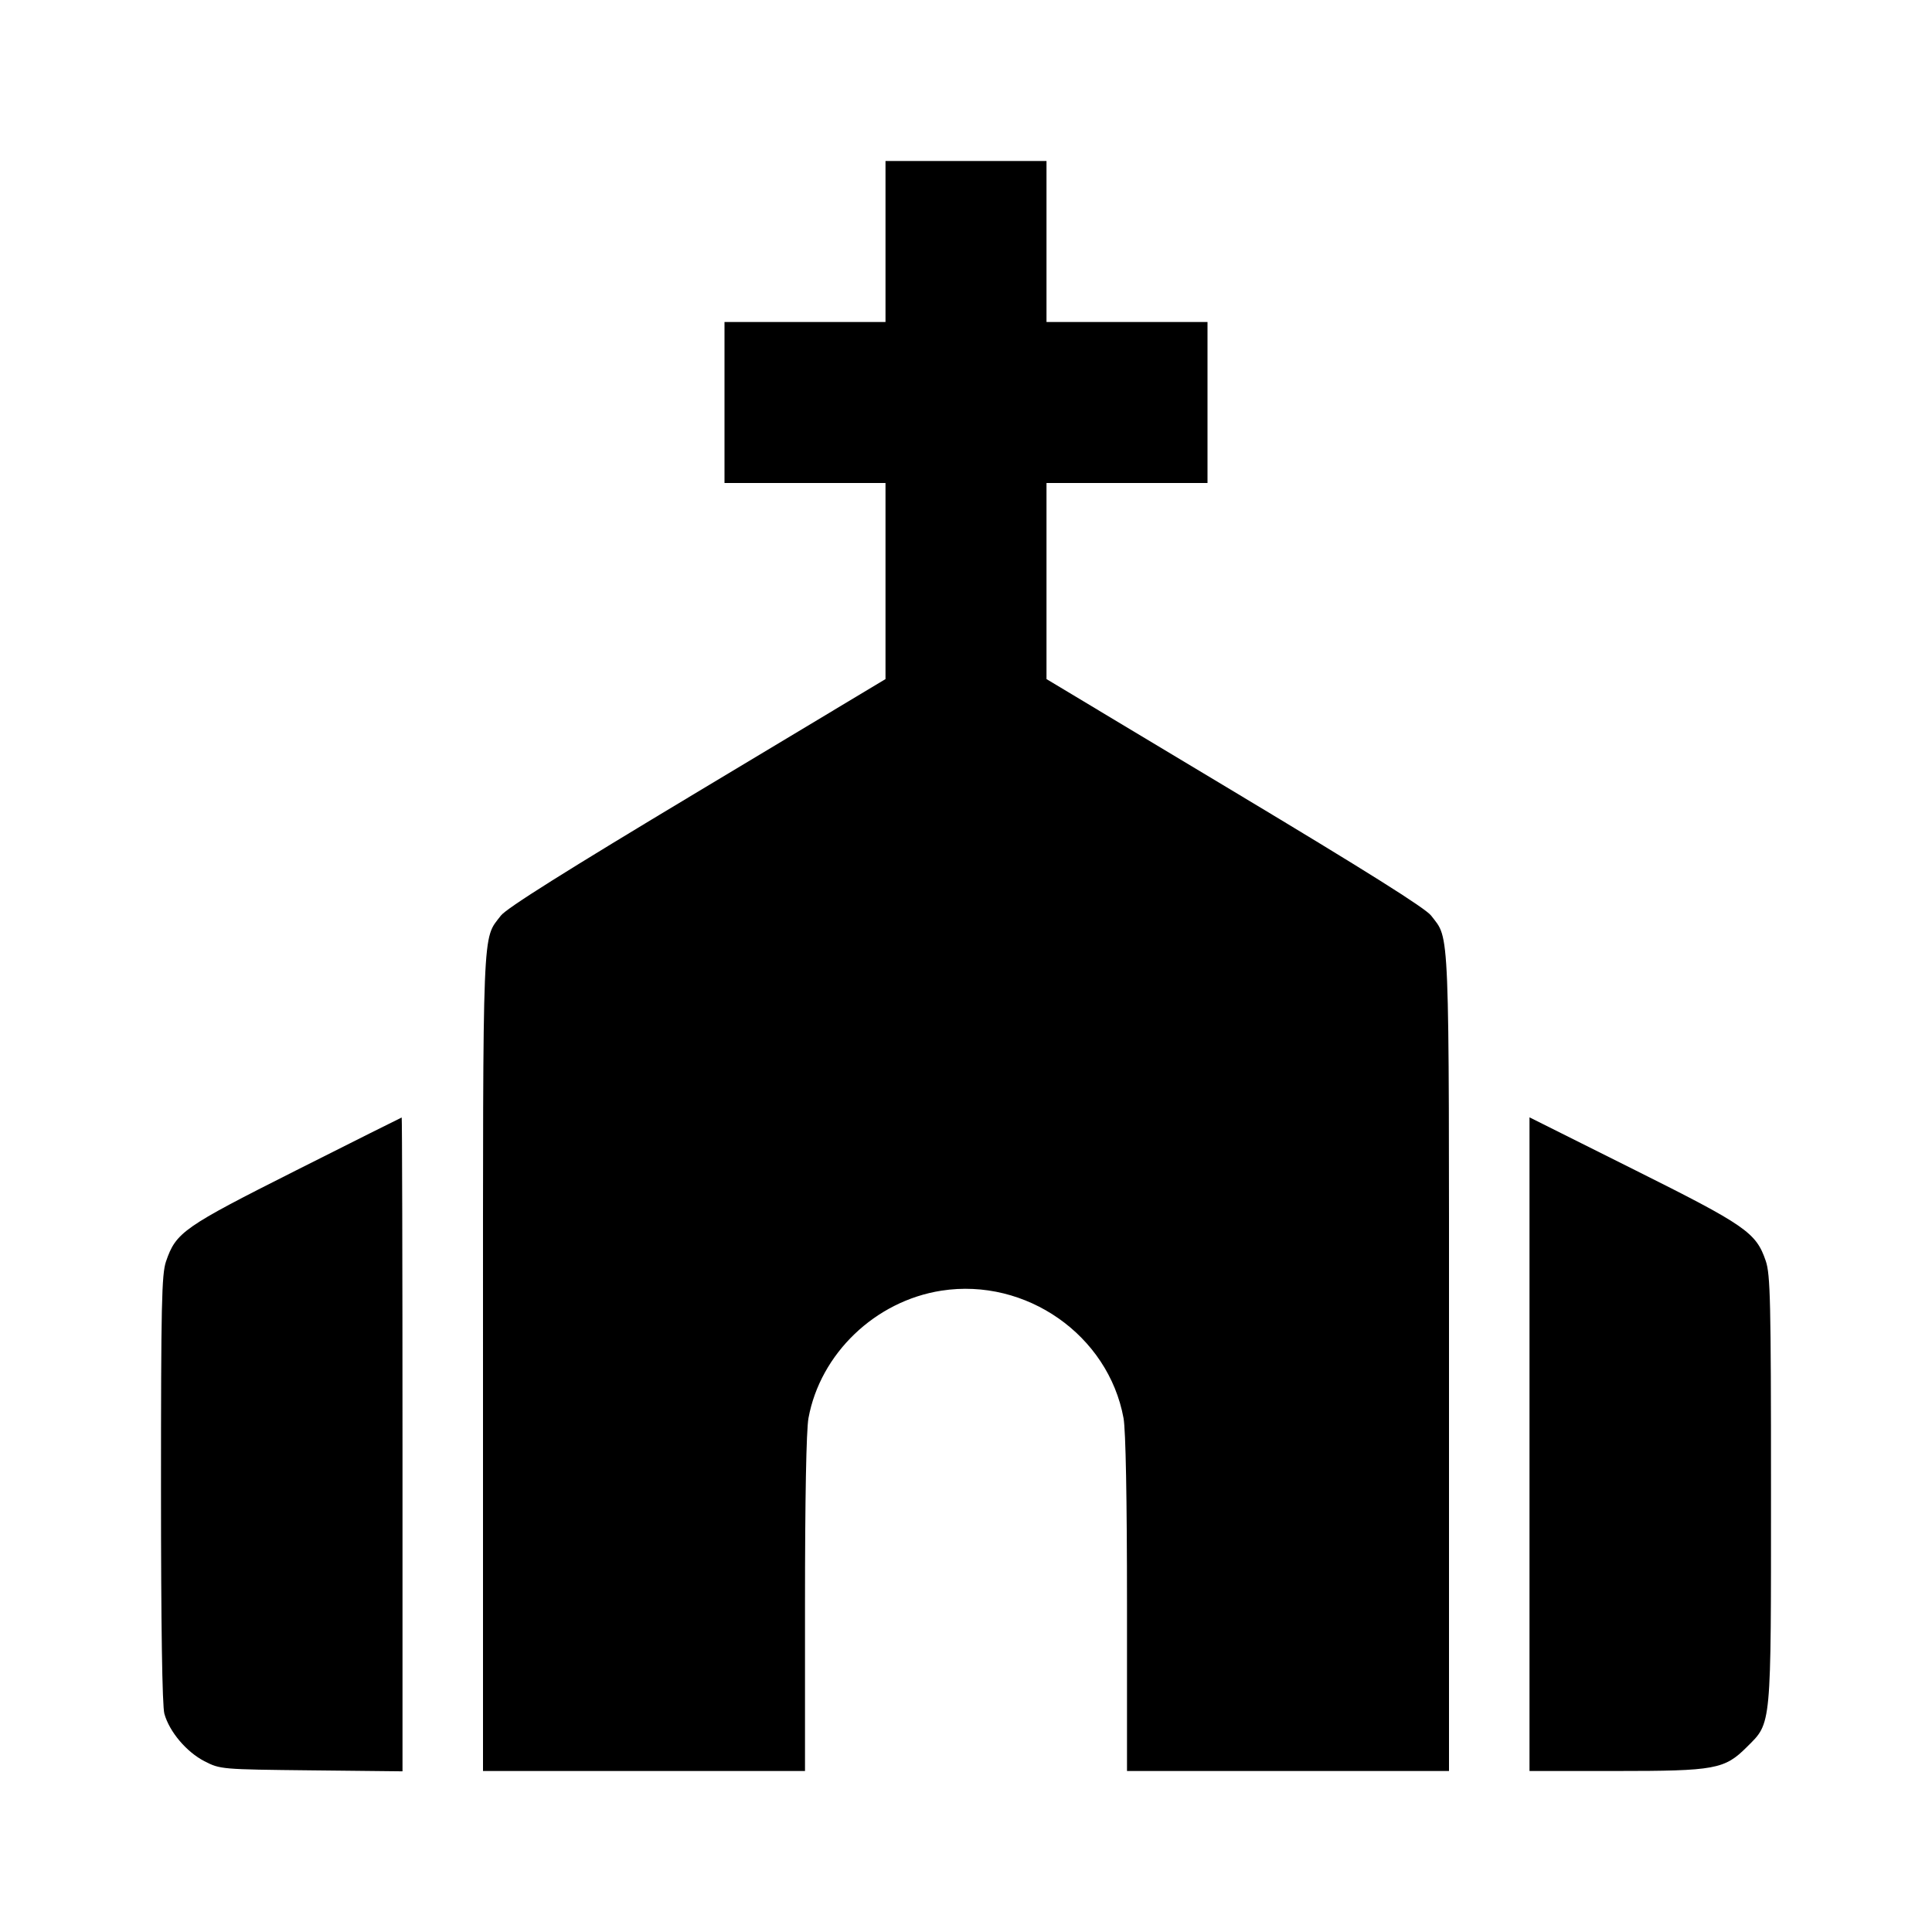 <svg viewBox="0 0 24 24" xmlns="http://www.w3.org/2000/svg"><path d="M11.000 3.000 L 11.000 4.000 10.000 4.000 L 9.000 4.000 9.000 5.000 L 9.000 6.000 10.000 6.000 L 11.000 6.000 11.000 7.218 L 11.000 8.436 8.661 9.840 C 7.033 10.817,6.291 11.283,6.222 11.374 C 5.989 11.680,6.000 11.399,6.000 16.925 L 6.000 22.000 8.000 22.000 L 10.000 22.000 10.000 19.927 C 10.000 18.611,10.016 17.768,10.043 17.617 C 10.190 16.815,10.872 16.161,11.695 16.033 C 12.746 15.870,13.768 16.586,13.957 17.617 C 13.984 17.768,14.000 18.611,14.000 19.927 L 14.000 22.000 16.000 22.000 L 18.000 22.000 18.000 16.925 C 18.000 11.399,18.011 11.680,17.778 11.374 C 17.709 11.283,16.967 10.817,15.339 9.840 L 13.000 8.436 13.000 7.218 L 13.000 6.000 14.000 6.000 L 15.000 6.000 15.000 5.000 L 15.000 4.000 14.000 4.000 L 13.000 4.000 13.000 3.000 L 13.000 2.000 12.000 2.000 L 11.000 2.000 11.000 3.000 M3.680 14.538 C 2.276 15.245,2.186 15.308,2.062 15.671 C 2.008 15.830,2.000 16.206,2.000 18.497 C 2.000 20.194,2.015 21.193,2.042 21.289 C 2.104 21.512,2.316 21.763,2.539 21.878 C 2.736 21.979,2.745 21.980,3.869 21.992 L 5.000 22.004 5.000 17.942 C 5.000 15.708,4.995 13.881,4.990 13.882 C 4.984 13.883,4.395 14.178,3.680 14.538 M19.000 17.940 L 19.000 22.000 20.073 22.000 C 21.308 22.000,21.423 21.979,21.701 21.701 C 22.009 21.394,22.000 21.486,22.000 18.500 C 22.000 16.163,21.992 15.832,21.935 15.664 C 21.815 15.311,21.690 15.224,20.290 14.525 L 19.000 13.880 19.000 17.940 " stroke="none" fill-rule="evenodd" fill="black"></path></svg>